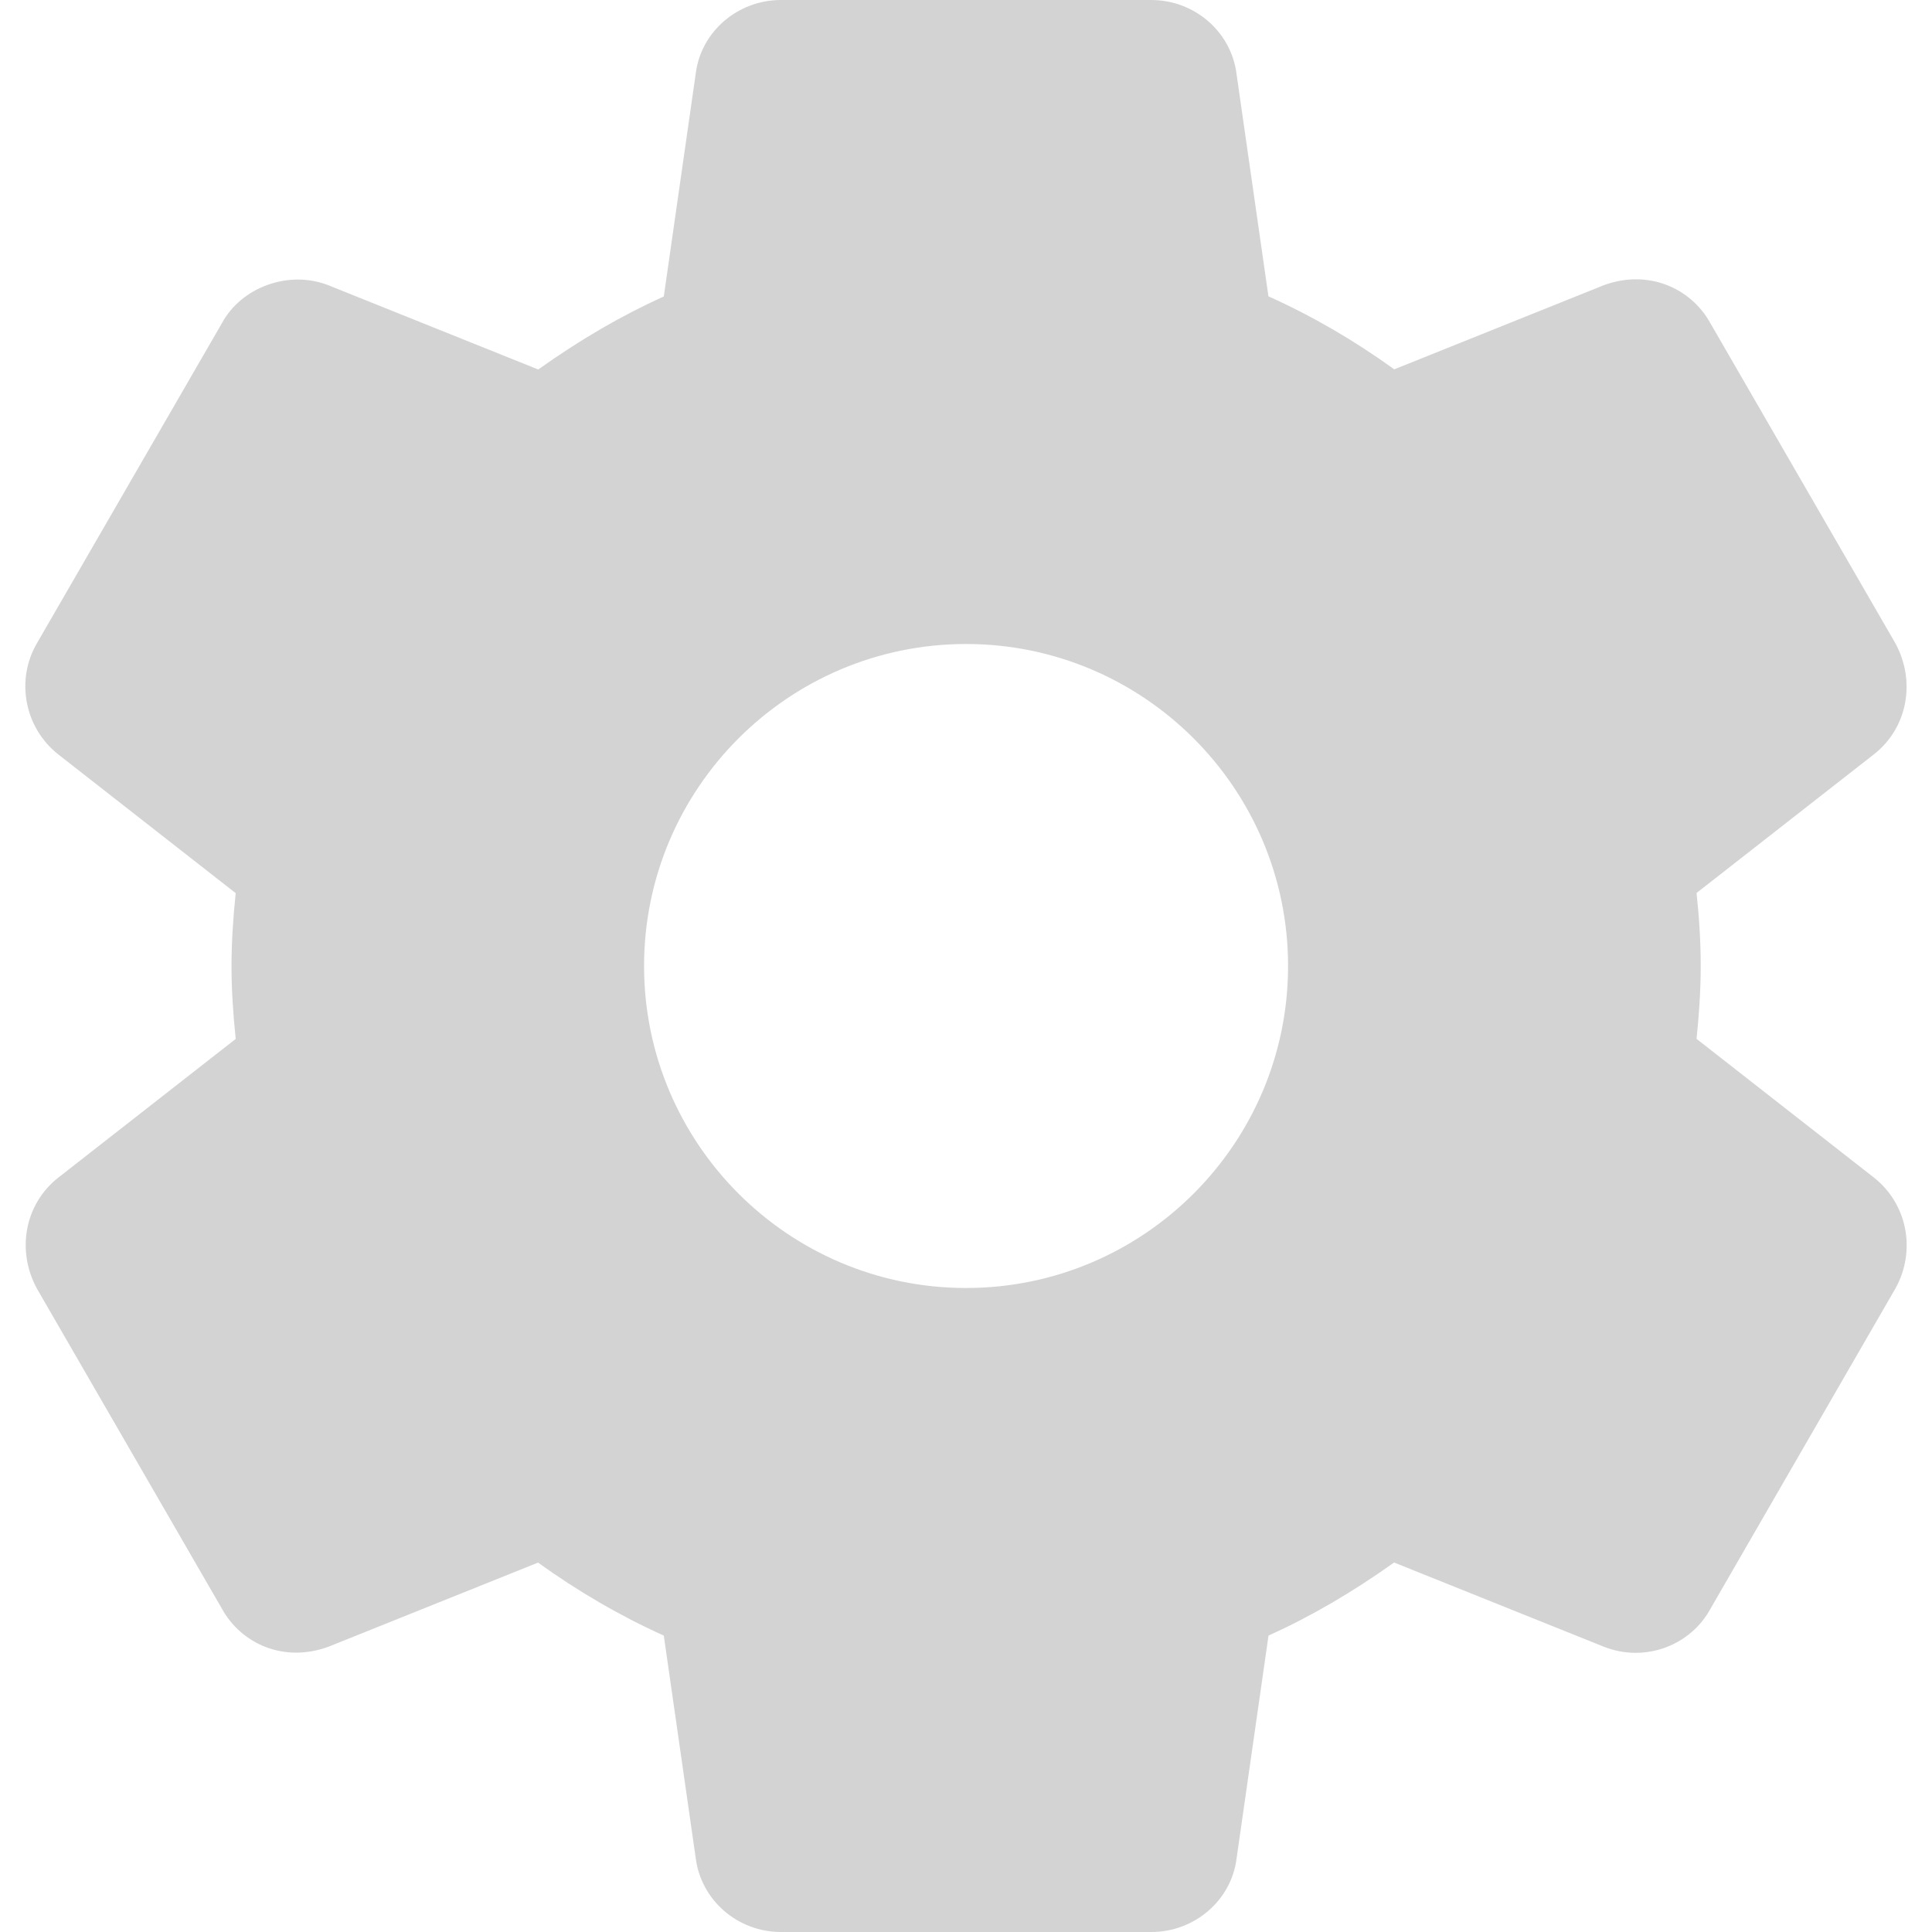 <svg width="512" height="512" xmlns="http://www.w3.org/2000/svg">

 <g>
  <title>background</title>
  <rect fill="none" id="canvas_background" height="602" width="802" y="-1" x="-1"/>
 </g>
 <g>
  <title>Layer 1</title>
  <g id="svg_1">
   <g id="svg_2">
    <path fill="#d3d3d3" id="svg_3" d="m496.659,312.107l-47.061,-36.8c0.597,-5.675 1.109,-12.309 1.109,-19.328c0,-7.019 -0.491,-13.653 -1.109,-19.328l47.104,-36.821c8.747,-6.912 11.136,-19.179 5.568,-29.397l-48.939,-84.673c-5.227,-9.557 -16.683,-14.464 -28.309,-10.176l-55.531,22.293c-10.645,-7.68 -21.803,-14.165 -33.344,-19.349l-8.448,-58.901c-1.387,-11.179 -11.115,-19.627 -22.613,-19.627l-98.133,0c-11.499,0 -21.205,8.448 -22.571,19.456l-8.469,59.115c-11.179,5.035 -22.165,11.435 -33.28,19.349l-55.68,-22.357c-10.433,-4.032 -22.913,0.49 -28.097,10.005l-49.002,84.779c-5.781,9.771 -3.392,22.464 5.547,29.547l47.061,36.8c-0.747,7.189 -1.109,13.44 -1.109,19.307s0.363,12.117 1.109,19.328l-47.104,36.821c-8.747,6.933 -11.115,19.2 -5.547,29.397l48.939,84.672c5.227,9.536 16.576,14.485 28.309,10.176l55.531,-22.293c10.624,7.659 21.781,14.144 33.323,19.349l8.448,58.88c1.386,11.221 11.093,19.669 22.613,19.669l98.133,0c11.499,0 21.227,-8.448 22.592,-19.456l8.469,-59.093c11.179,-5.056 22.144,-11.435 33.28,-19.371l55.68,22.357c2.688,1.045 5.483,1.579 8.363,1.579c8.277,0 15.893,-4.523 19.733,-11.563l49.152,-85.12c5.462,-9.984 3.072,-22.25 -5.717,-29.226zm-240.64,29.226c-47.061,0 -85.333,-38.272 -85.333,-85.333s38.272,-85.333 85.333,-85.333s85.333,38.272 85.333,85.333s-38.272,85.333 -85.333,85.333z"/>
   </g>
  </g>
  <g id="svg_4"/>
  <g id="svg_5"/>
  <g id="svg_6"/>
  <g id="svg_7"/>
  <g id="svg_8"/>
  <g id="svg_9"/>
  <g id="svg_10"/>
  <g id="svg_11"/>
  <g id="svg_12"/>
  <g id="svg_13"/>
  <g id="svg_14"/>
  <g id="svg_15"/>
  <g id="svg_16"/>
  <g id="svg_17"/>
  <g id="svg_18"/>
 </g>
</svg>